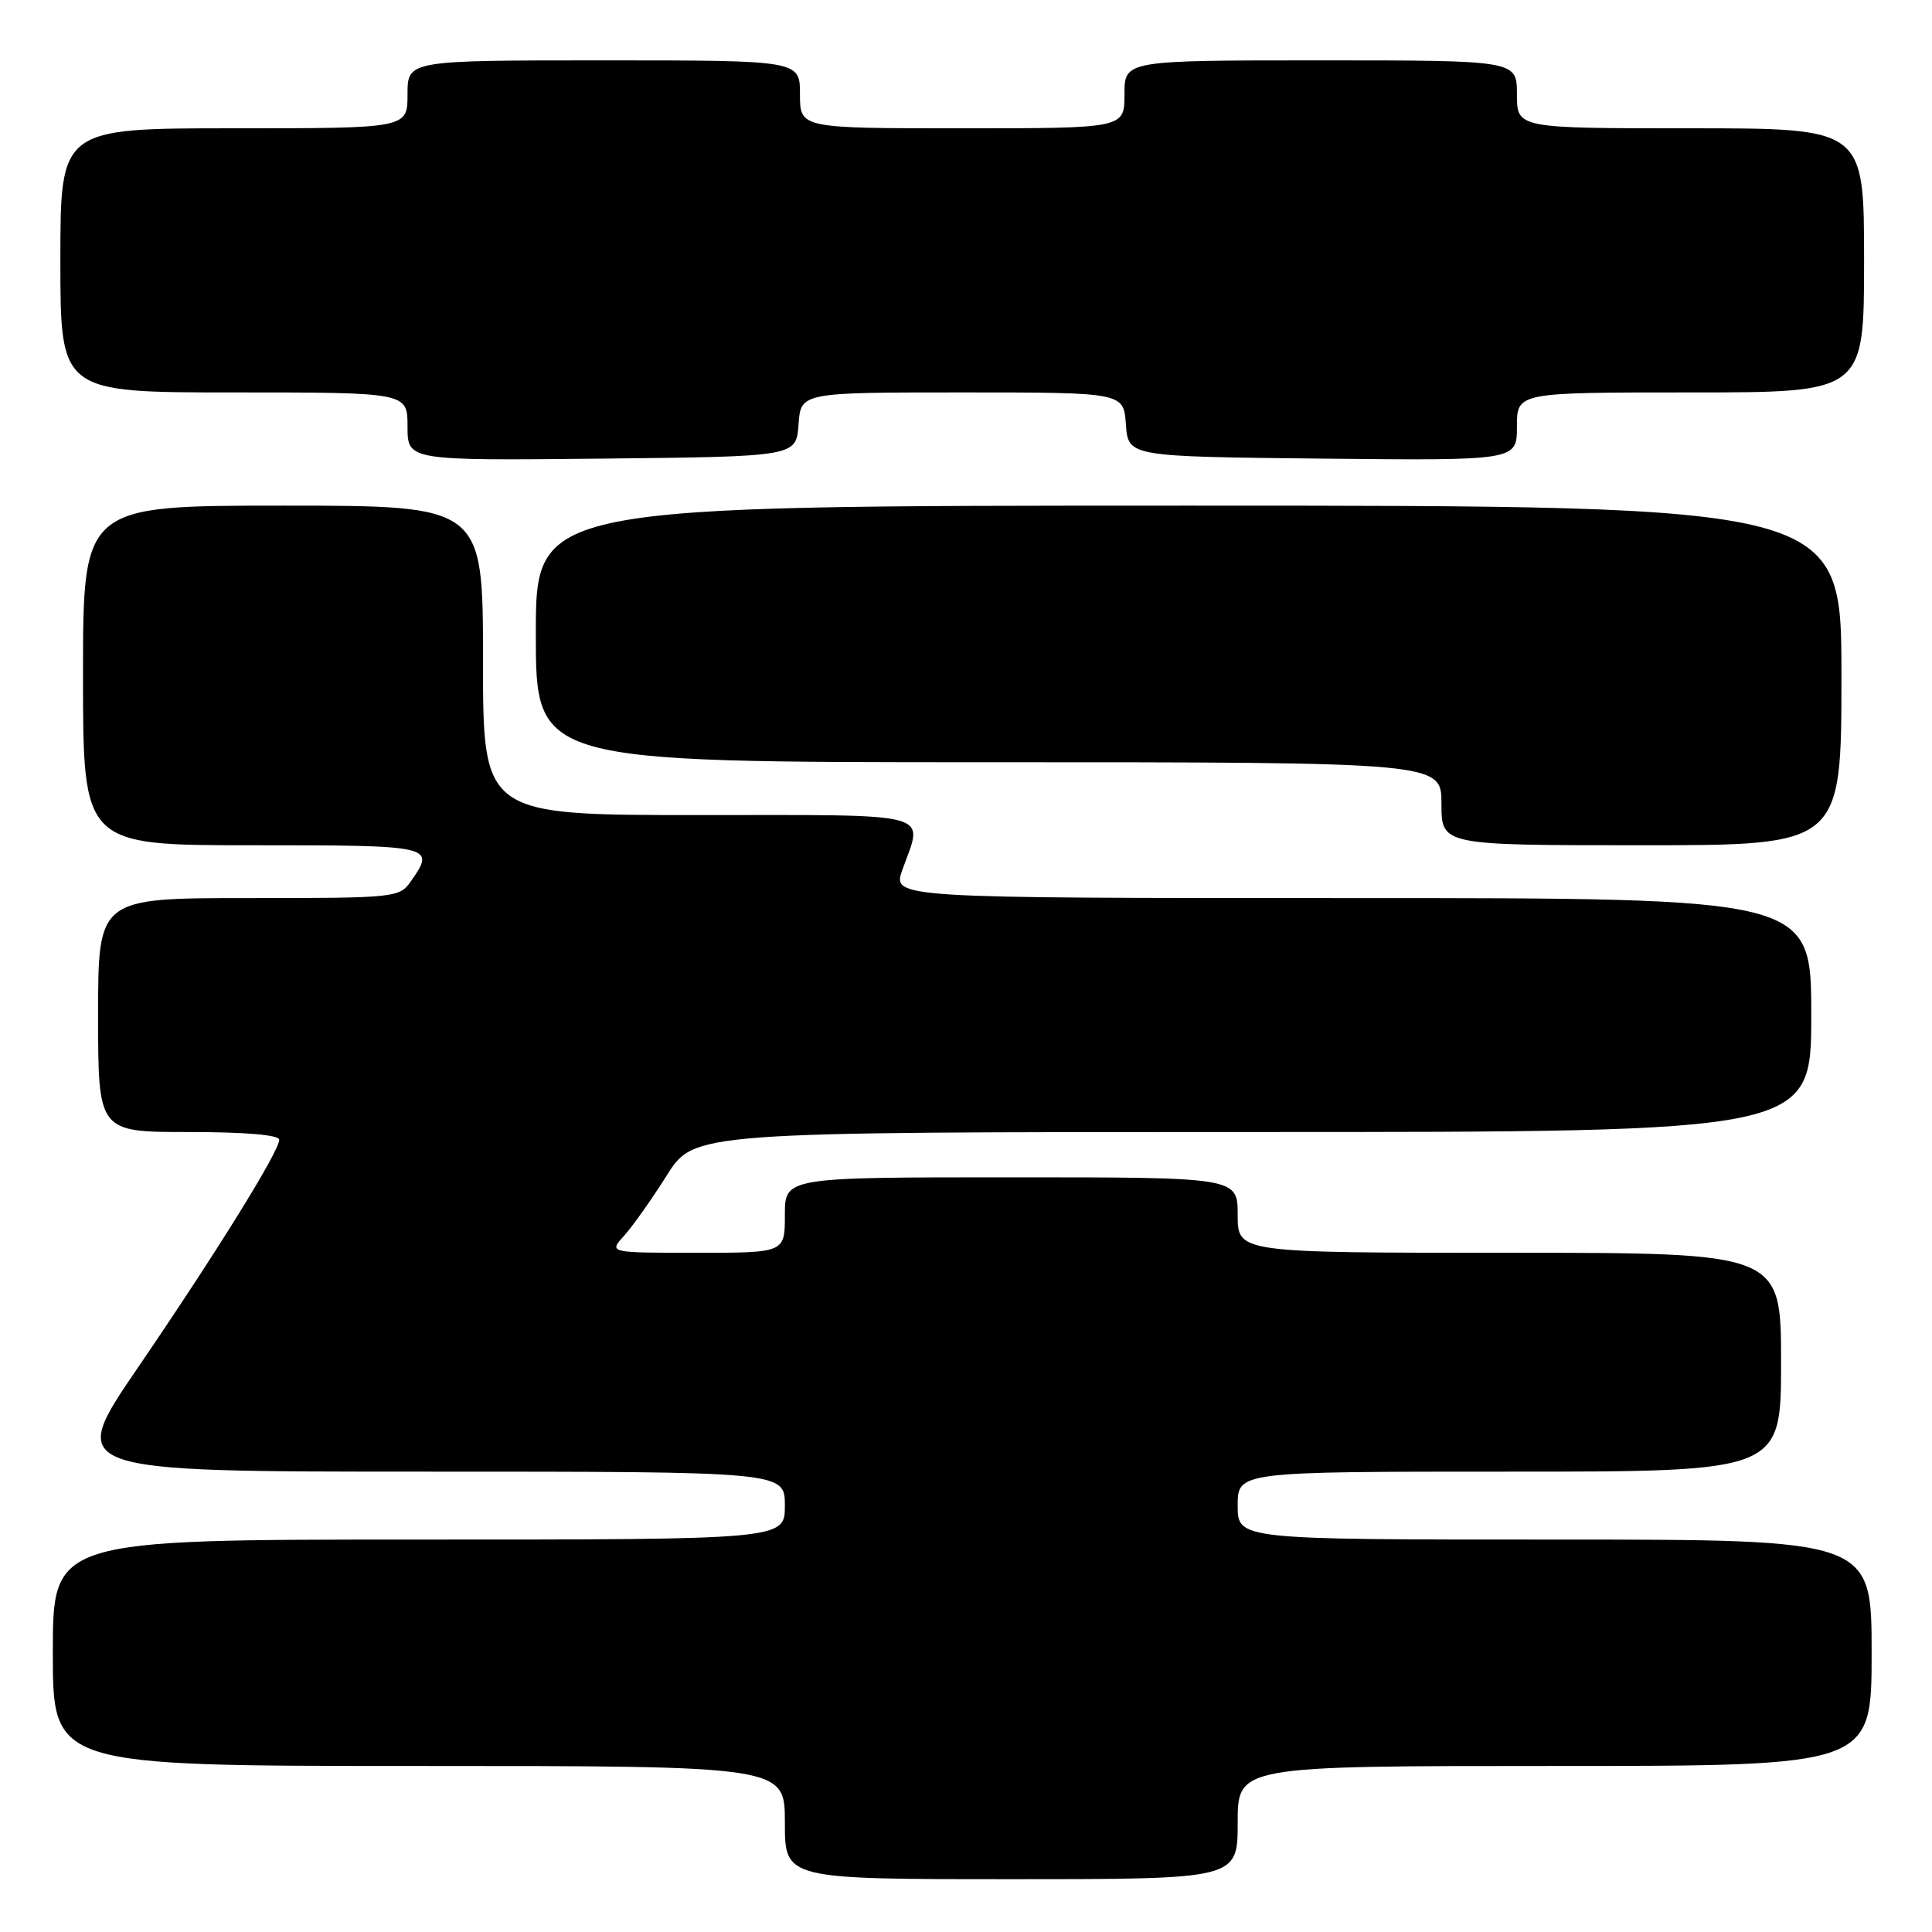 <?xml version="1.0" encoding="UTF-8" standalone="no"?>
<!DOCTYPE svg PUBLIC "-//W3C//DTD SVG 1.1//EN" "http://www.w3.org/Graphics/SVG/1.1/DTD/svg11.dtd" >
<svg xmlns="http://www.w3.org/2000/svg" xmlns:xlink="http://www.w3.org/1999/xlink" version="1.1" viewBox="0 0 256 256">
 <g >
 <path fill="currentColor"
d=" M 164.00 241.50 C 164.00 234.00 164.00 234.00 206.00 234.00 C 248.00 234.00 248.00 234.00 248.00 219.00 C 248.00 204.00 248.00 204.00 206.00 204.00 C 164.00 204.00 164.00 204.00 164.00 199.50 C 164.00 195.00 164.00 195.00 200.00 195.00 C 236.00 195.00 236.00 195.00 236.00 180.50 C 236.00 166.00 236.00 166.00 200.00 166.00 C 164.00 166.00 164.00 166.00 164.00 161.00 C 164.00 156.00 164.00 156.00 134.00 156.00 C 104.00 156.00 104.00 156.00 104.00 161.00 C 104.00 166.00 104.00 166.00 92.33 166.00 C 80.65 166.00 80.65 166.00 82.69 163.75 C 83.81 162.51 86.36 158.91 88.35 155.75 C 91.98 150.00 91.98 150.00 165.99 150.00 C 240.00 150.00 240.00 150.00 240.00 134.50 C 240.00 119.00 240.00 119.00 179.12 119.00 C 118.24 119.00 118.24 119.00 119.57 115.25 C 122.36 107.46 124.39 108.00 92.50 108.00 C 64.00 108.00 64.00 108.00 64.00 87.50 C 64.00 67.00 64.00 67.00 37.50 67.00 C 11.00 67.00 11.00 67.00 11.00 89.50 C 11.00 112.00 11.00 112.00 33.50 112.00 C 57.49 112.00 57.75 112.06 54.44 116.78 C 52.92 118.95 52.42 119.00 32.94 119.00 C 13.00 119.00 13.00 119.00 13.00 134.50 C 13.00 150.00 13.00 150.00 25.00 150.00 C 32.47 150.00 37.00 150.38 37.00 151.02 C 37.00 152.56 28.72 165.91 18.25 181.25 C 8.86 195.00 8.86 195.00 56.43 195.00 C 104.00 195.00 104.00 195.00 104.00 199.50 C 104.00 204.00 104.00 204.00 55.50 204.00 C 7.00 204.00 7.00 204.00 7.00 219.00 C 7.00 234.00 7.00 234.00 55.50 234.00 C 104.00 234.00 104.00 234.00 104.00 241.50 C 104.00 249.00 104.00 249.00 134.00 249.00 C 164.00 249.00 164.00 249.00 164.00 241.50 Z  M 244.00 89.50 C 244.00 67.00 244.00 67.00 157.50 67.00 C 71.00 67.00 71.00 67.00 71.00 84.00 C 71.00 101.00 71.00 101.00 131.00 101.00 C 191.00 101.00 191.00 101.00 191.00 106.50 C 191.00 112.00 191.00 112.00 217.50 112.00 C 244.00 112.00 244.00 112.00 244.00 89.50 Z  M 105.81 56.25 C 106.11 52.00 106.11 52.00 127.50 52.00 C 148.89 52.00 148.89 52.00 149.19 56.25 C 149.50 60.50 149.50 60.50 175.25 60.77 C 201.00 61.03 201.00 61.03 201.00 56.52 C 201.00 52.00 201.00 52.00 224.00 52.00 C 247.00 52.00 247.00 52.00 247.00 34.50 C 247.00 17.00 247.00 17.00 224.00 17.00 C 201.00 17.00 201.00 17.00 201.00 12.50 C 201.00 8.00 201.00 8.00 175.00 8.00 C 149.00 8.00 149.00 8.00 149.00 12.50 C 149.00 17.00 149.00 17.00 127.50 17.00 C 106.00 17.00 106.00 17.00 106.00 12.50 C 106.00 8.00 106.00 8.00 80.00 8.00 C 54.00 8.00 54.00 8.00 54.00 12.50 C 54.00 17.00 54.00 17.00 31.00 17.00 C 8.00 17.00 8.00 17.00 8.00 34.50 C 8.00 52.00 8.00 52.00 31.00 52.00 C 54.00 52.00 54.00 52.00 54.00 56.52 C 54.00 61.03 54.00 61.03 79.75 60.77 C 105.50 60.50 105.50 60.50 105.81 56.25 Z "/>
</g>
</svg>